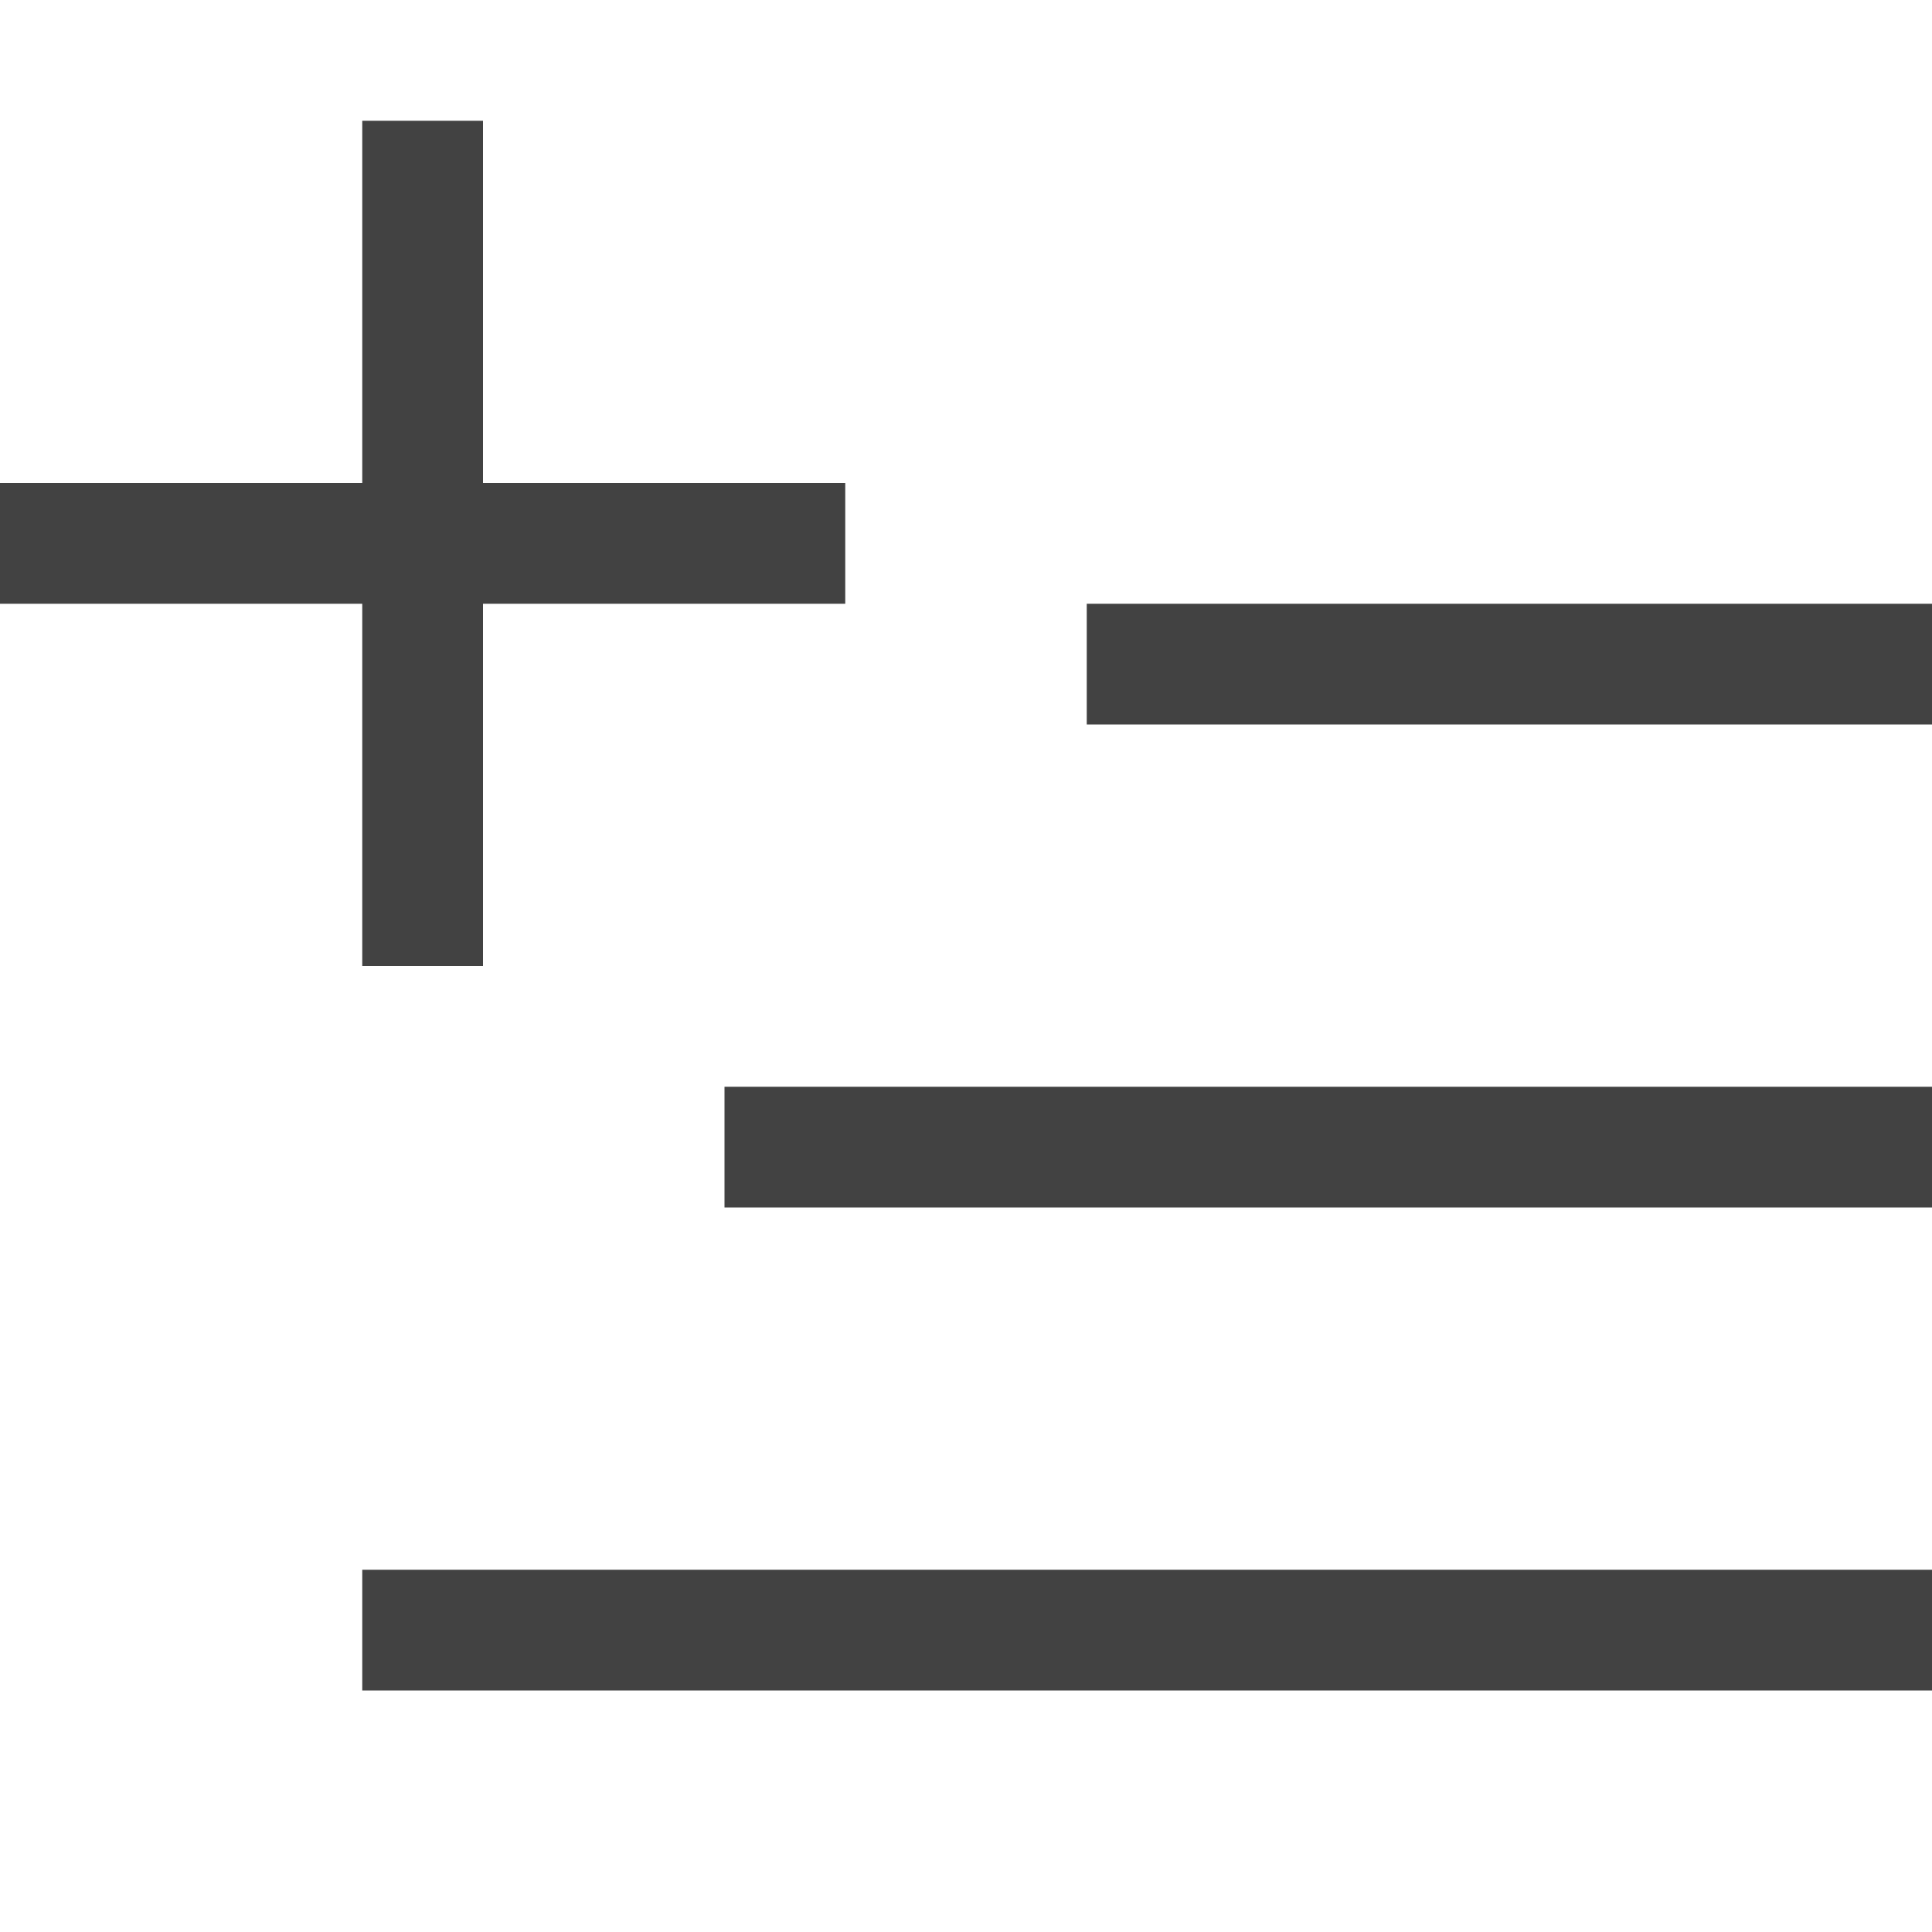 <?xml version="1.0" encoding="UTF-8" standalone="no"?><!DOCTYPE svg PUBLIC "-//W3C//DTD SVG 1.1//EN" "http://www.w3.org/Graphics/SVG/1.1/DTD/svg11.dtd"><svg width="16px" height="16px" viewBox="0 0 16 16" version="1.1" xmlns="http://www.w3.org/2000/svg" xmlns:xlink="http://www.w3.org/1999/xlink" xml:space="preserve" xmlns:serif="http://www.serif.com/" style="fill-rule:evenodd;clip-rule:evenodd;stroke-linejoin:round;stroke-miterlimit:2;"><path d="M16,13L3,13L3,14L16,14L16,13ZM16,9L6,9L6,10L16,10L16,9ZM7,5L4,5L4,8L3,8L3,5L0,5L0,4L3,4L3,1L4,1L4,4L7,4L7,5ZM16,5L9,5L9,6L16,6L16,5Z" style="fill:rgb(66,66,66);"/></svg>